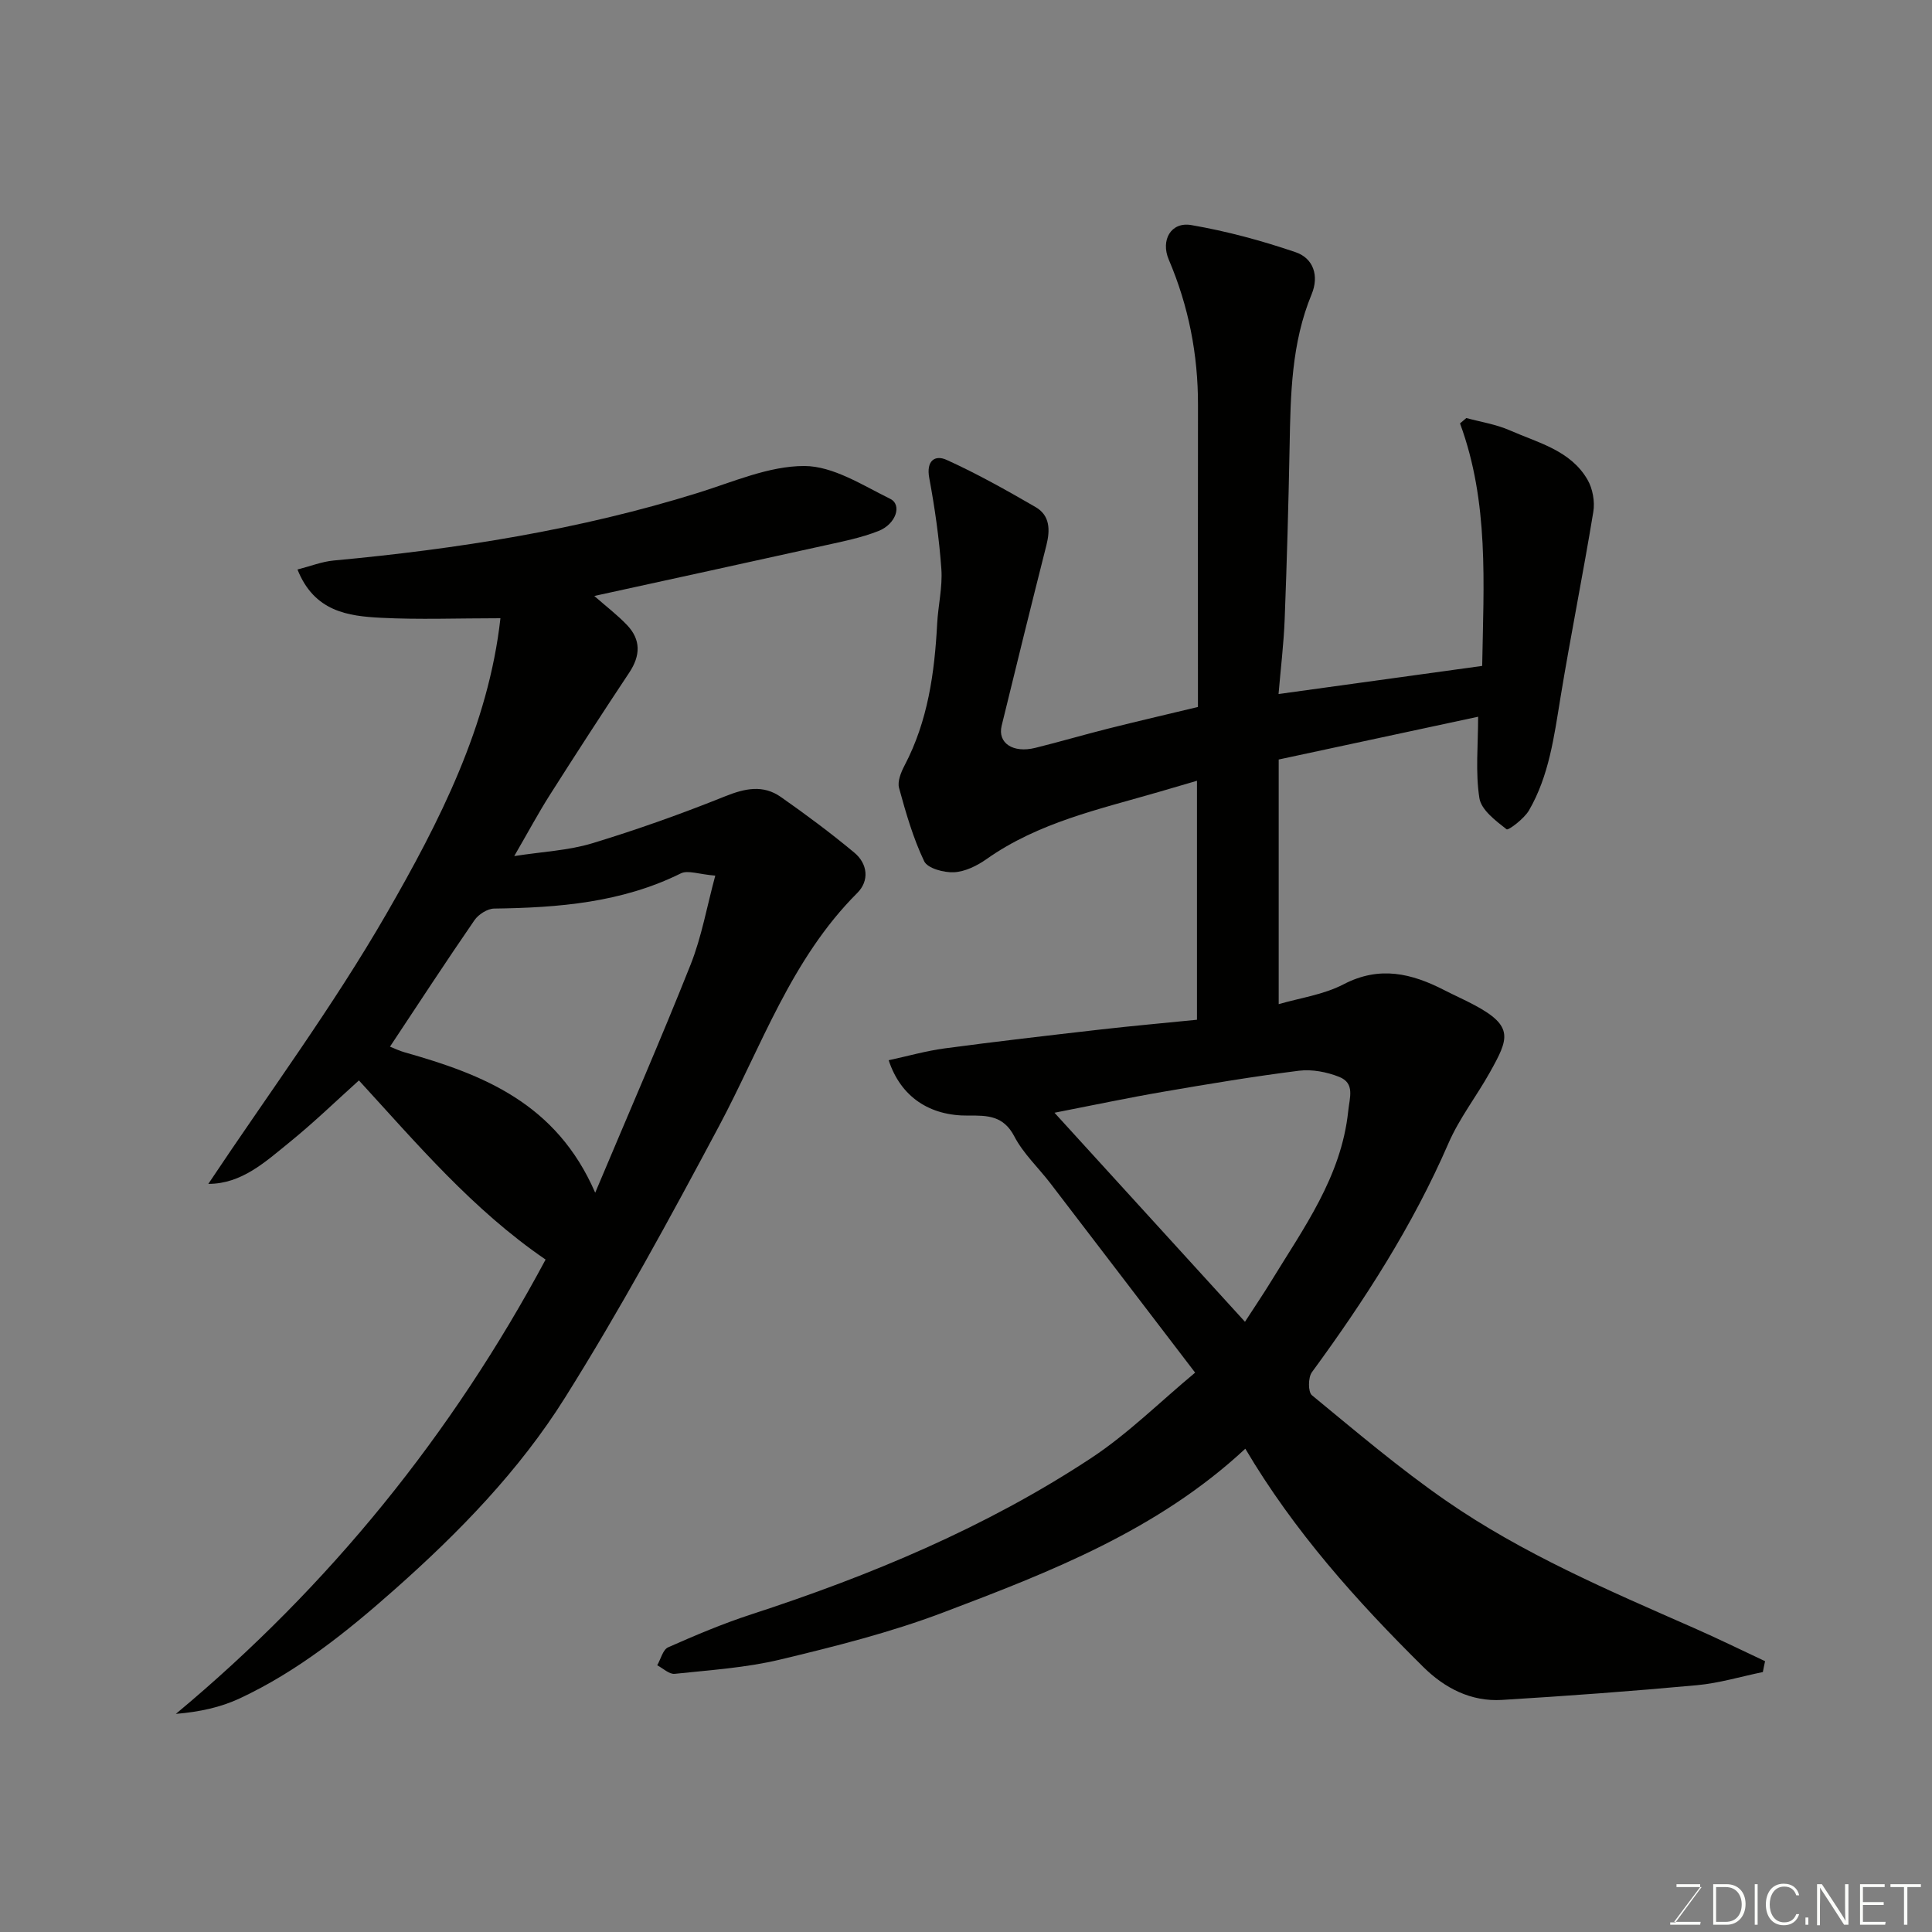 <svg enable-background="new 0 0 400 400" viewBox="0 0 400 400" xmlns="http://www.w3.org/2000/svg"><rect x="0" y="0" width="400" height="400" fill="#808080" stroke="none"/><path d="m364.98 346.18c-4.54.93-9.04 2.3-13.62 2.72-13.44 1.24-26.91 2.23-40.39 3.05-6.4.39-11.84-2.42-16.29-6.82-13.82-13.67-26.75-28.1-36.85-45.19-18.13 16.87-40.39 25.52-62.64 33.94-10.89 4.12-22.3 6.99-33.65 9.71-7.12 1.71-14.54 2.18-21.85 2.96-1.13.12-2.41-1.14-3.62-1.77.74-1.28 1.17-3.24 2.26-3.72 5.65-2.5 11.37-4.92 17.24-6.83 24.72-8.06 48.6-18.02 70.35-32.36 7.6-5.01 14.18-11.58 21.52-17.68-10.14-13.26-20.04-26.24-29.97-39.2-2.49-3.25-5.61-6.15-7.47-9.72-2.24-4.3-5.57-4.34-9.49-4.3-8.03.09-14.01-3.84-16.52-11.46 3.94-.85 7.72-1.93 11.57-2.45 10.71-1.43 21.45-2.67 32.19-3.9 6.64-.76 13.3-1.35 20.07-2.03 0-16.59 0-32.54 0-49.48-2.82.83-5.34 1.57-7.86 2.3-12.32 3.59-24.95 6.31-35.73 13.93-1.94 1.37-4.42 2.59-6.71 2.71-2.09.1-5.48-.8-6.18-2.28-2.29-4.8-3.79-10.01-5.2-15.17-.37-1.35.4-3.24 1.13-4.64 4.84-9.21 6.22-19.18 6.76-29.37.2-3.77 1.13-7.57.87-11.3-.45-6.33-1.35-12.65-2.51-18.88-.66-3.56 1.17-4.84 3.61-3.73 6.31 2.86 12.39 6.28 18.4 9.76 3 1.74 3.04 4.74 2.25 7.89-3.15 12.45-6.23 24.92-9.27 37.39-.87 3.58 2.35 5.72 6.96 4.58 5.05-1.25 10.05-2.72 15.1-3.99 5.99-1.51 12.02-2.9 18.58-4.48 0-1.44 0-3.24 0-5.04 0-19.16-.02-38.33.01-57.49.02-10.45-1.95-20.48-6.05-30.09-1.71-4 .43-7.88 4.67-7.15 7.32 1.26 14.57 3.22 21.6 5.62 3.68 1.25 4.89 4.89 3.31 8.7-4.19 10.12-4.36 20.76-4.56 31.45-.23 11.93-.56 23.87-1.02 35.8-.2 5.2-.84 10.38-1.27 15.52 14.56-2.01 28.27-3.91 42.16-5.82.3-17.09 1.43-33.89-4.59-50.21.44-.37.88-.74 1.31-1.11 3.01.82 6.17 1.3 9 2.55 5.86 2.58 12.57 4.13 16.09 10.22 1.07 1.85 1.55 4.53 1.2 6.64-2.11 12.85-4.69 25.61-6.8 38.46-1.32 8.06-2.36 16.18-6.52 23.36-1 1.73-4.28 4.19-4.63 3.92-2.26-1.77-5.26-4.01-5.64-6.47-.84-5.36-.26-10.94-.26-16.84-13.72 2.94-27.17 5.83-41.29 8.86v50.65c4.32-1.27 9.27-1.94 13.45-4.12 7.45-3.88 14.09-2.25 20.86 1.23 2.04 1.05 4.14 1.97 6.16 3.05 8.32 4.42 7.14 7 3.24 13.98-2.76 4.94-6.32 9.5-8.56 14.66-7.4 17.05-17.35 32.5-28.28 47.41-.79 1.08-.81 4.09.01 4.76 9.1 7.48 18.11 15.15 27.79 21.85 15.89 11 33.66 18.58 51.28 26.33 4.96 2.18 9.84 4.58 14.75 6.88-.17.74-.31 1.49-.46 2.25zm-107.22-72.52c2.18-3.37 3.83-5.8 5.36-8.3 6.77-11.1 14.58-21.69 16.01-35.29.3-2.9 1.44-5.8-1.88-7.12-2.55-1.01-5.6-1.6-8.29-1.27-9.39 1.18-18.74 2.74-28.08 4.35-7.3 1.25-14.54 2.79-22.56 4.35 13.46 14.76 26.3 28.86 39.44 43.28z" fill="#010100"/><path d="m43.13 245.11c12.44-18.67 25.78-36.67 36.9-55.96 10.97-19.04 21.09-38.88 23.58-61.15-8.92 0-16.82.31-24.67-.09-6.88-.35-13.86-1.26-17.35-10 2.67-.68 5.04-1.63 7.48-1.86 25.58-2.37 50.84-6.35 75.44-14.01 7.26-2.26 14.68-5.57 22.02-5.56 5.95.01 12.05 3.98 17.78 6.8 2.48 1.22 1.23 5.2-2.41 6.65-3.59 1.42-7.46 2.18-11.25 3.02-15.69 3.48-31.4 6.89-47.61 10.44 2.47 2.17 4.8 3.94 6.79 6.03 2.89 3.04 2.78 6.32.46 9.82-5.59 8.41-11.08 16.89-16.5 25.42-2.35 3.71-4.43 7.59-7.32 12.58 5.92-.92 11.21-1.15 16.12-2.64 9.32-2.83 18.52-6.11 27.56-9.74 4.11-1.65 7.84-2.43 11.51.14 5.21 3.65 10.33 7.46 15.22 11.53 2.76 2.3 3.16 5.8.61 8.35-13.7 13.68-19.81 31.74-28.63 48.28-10.13 19-20.44 37.98-31.88 56.21-9.45 15.07-21.89 27.86-35.3 39.74-9.9 8.77-20.05 16.91-32.03 22.52-3.98 1.86-8.38 2.81-13.24 3.21 31.87-26.54 57.21-57.95 76.55-94.06-15.09-10.32-26.6-23.95-38.65-37.09-4.55 4.09-9.27 8.67-14.36 12.8-5.01 4.06-9.92 8.63-16.82 8.62zm37.61-28.41c.91.36 1.94.86 3.03 1.17 16.2 4.58 31.42 10.51 39.46 29.07 6.89-16.38 13.58-31.7 19.75-47.22 2.29-5.76 3.37-12.01 5.11-18.43-3.4-.27-5.68-1.19-7.14-.46-12.25 6.06-25.33 7.1-38.65 7.28-1.39.02-3.24 1.21-4.07 2.41-5.91 8.58-11.61 17.31-17.49 26.18z" fill="#010100"/><g fill="#fbfcfa"><path d="m346.9 398 5.4-7.3h-5.2v-.6h4.9v.6l-5.4 7.2h5.5l-.1.6h-6.2v-.5z"/><path d="m354.7 390.1h2.8c2.3 0 3.9 1.6 3.9 4.1s-1.6 4.3-3.9 4.3h-2.8zm.6 7.8h2c2.2 0 3.3-1.6 3.3-3.6 0-1.8-1-3.6-3.3-3.6h-2z"/><path d="m363.9 390.1v8.4h-.6v-8.4z"/><path d="m372.5 396.3c-.4 1.3-1.4 2.3-3.2 2.3-2.4 0-3.7-1.9-3.7-4.3 0-2.3 1.2-4.3 3.7-4.3 1.8 0 2.9 1 3.2 2.4h-.6c-.4-1.1-1.1-1.8-2.5-1.8-2.1 0-3 1.9-3 3.7s.9 3.7 3 3.7c1.4 0 2.1-.7 2.5-1.7z"/><path d="m373.8 398.5v-1.5h.6v1.5z"/><path d="m376.2 398.5v-8.4h1c1.3 2 4.4 6.6 4.9 7.6-.1-1.2-.1-2.4-.1-3.8v-3.8h.7v8.4h-.9c-1.2-1.9-4.4-6.8-5-7.7.1 1.1 0 2.3 0 3.9v3.9h-.6z"/><path d="m390 394.4h-4.3v3.5h4.7l-.1.6h-5.2v-8.4h5.1v.6h-4.5v3.1h4.3z"/><path d="m394.2 390.7h-2.8v-.6h6.3v.6h-2.8v7.8h-.7z"/></g></svg>